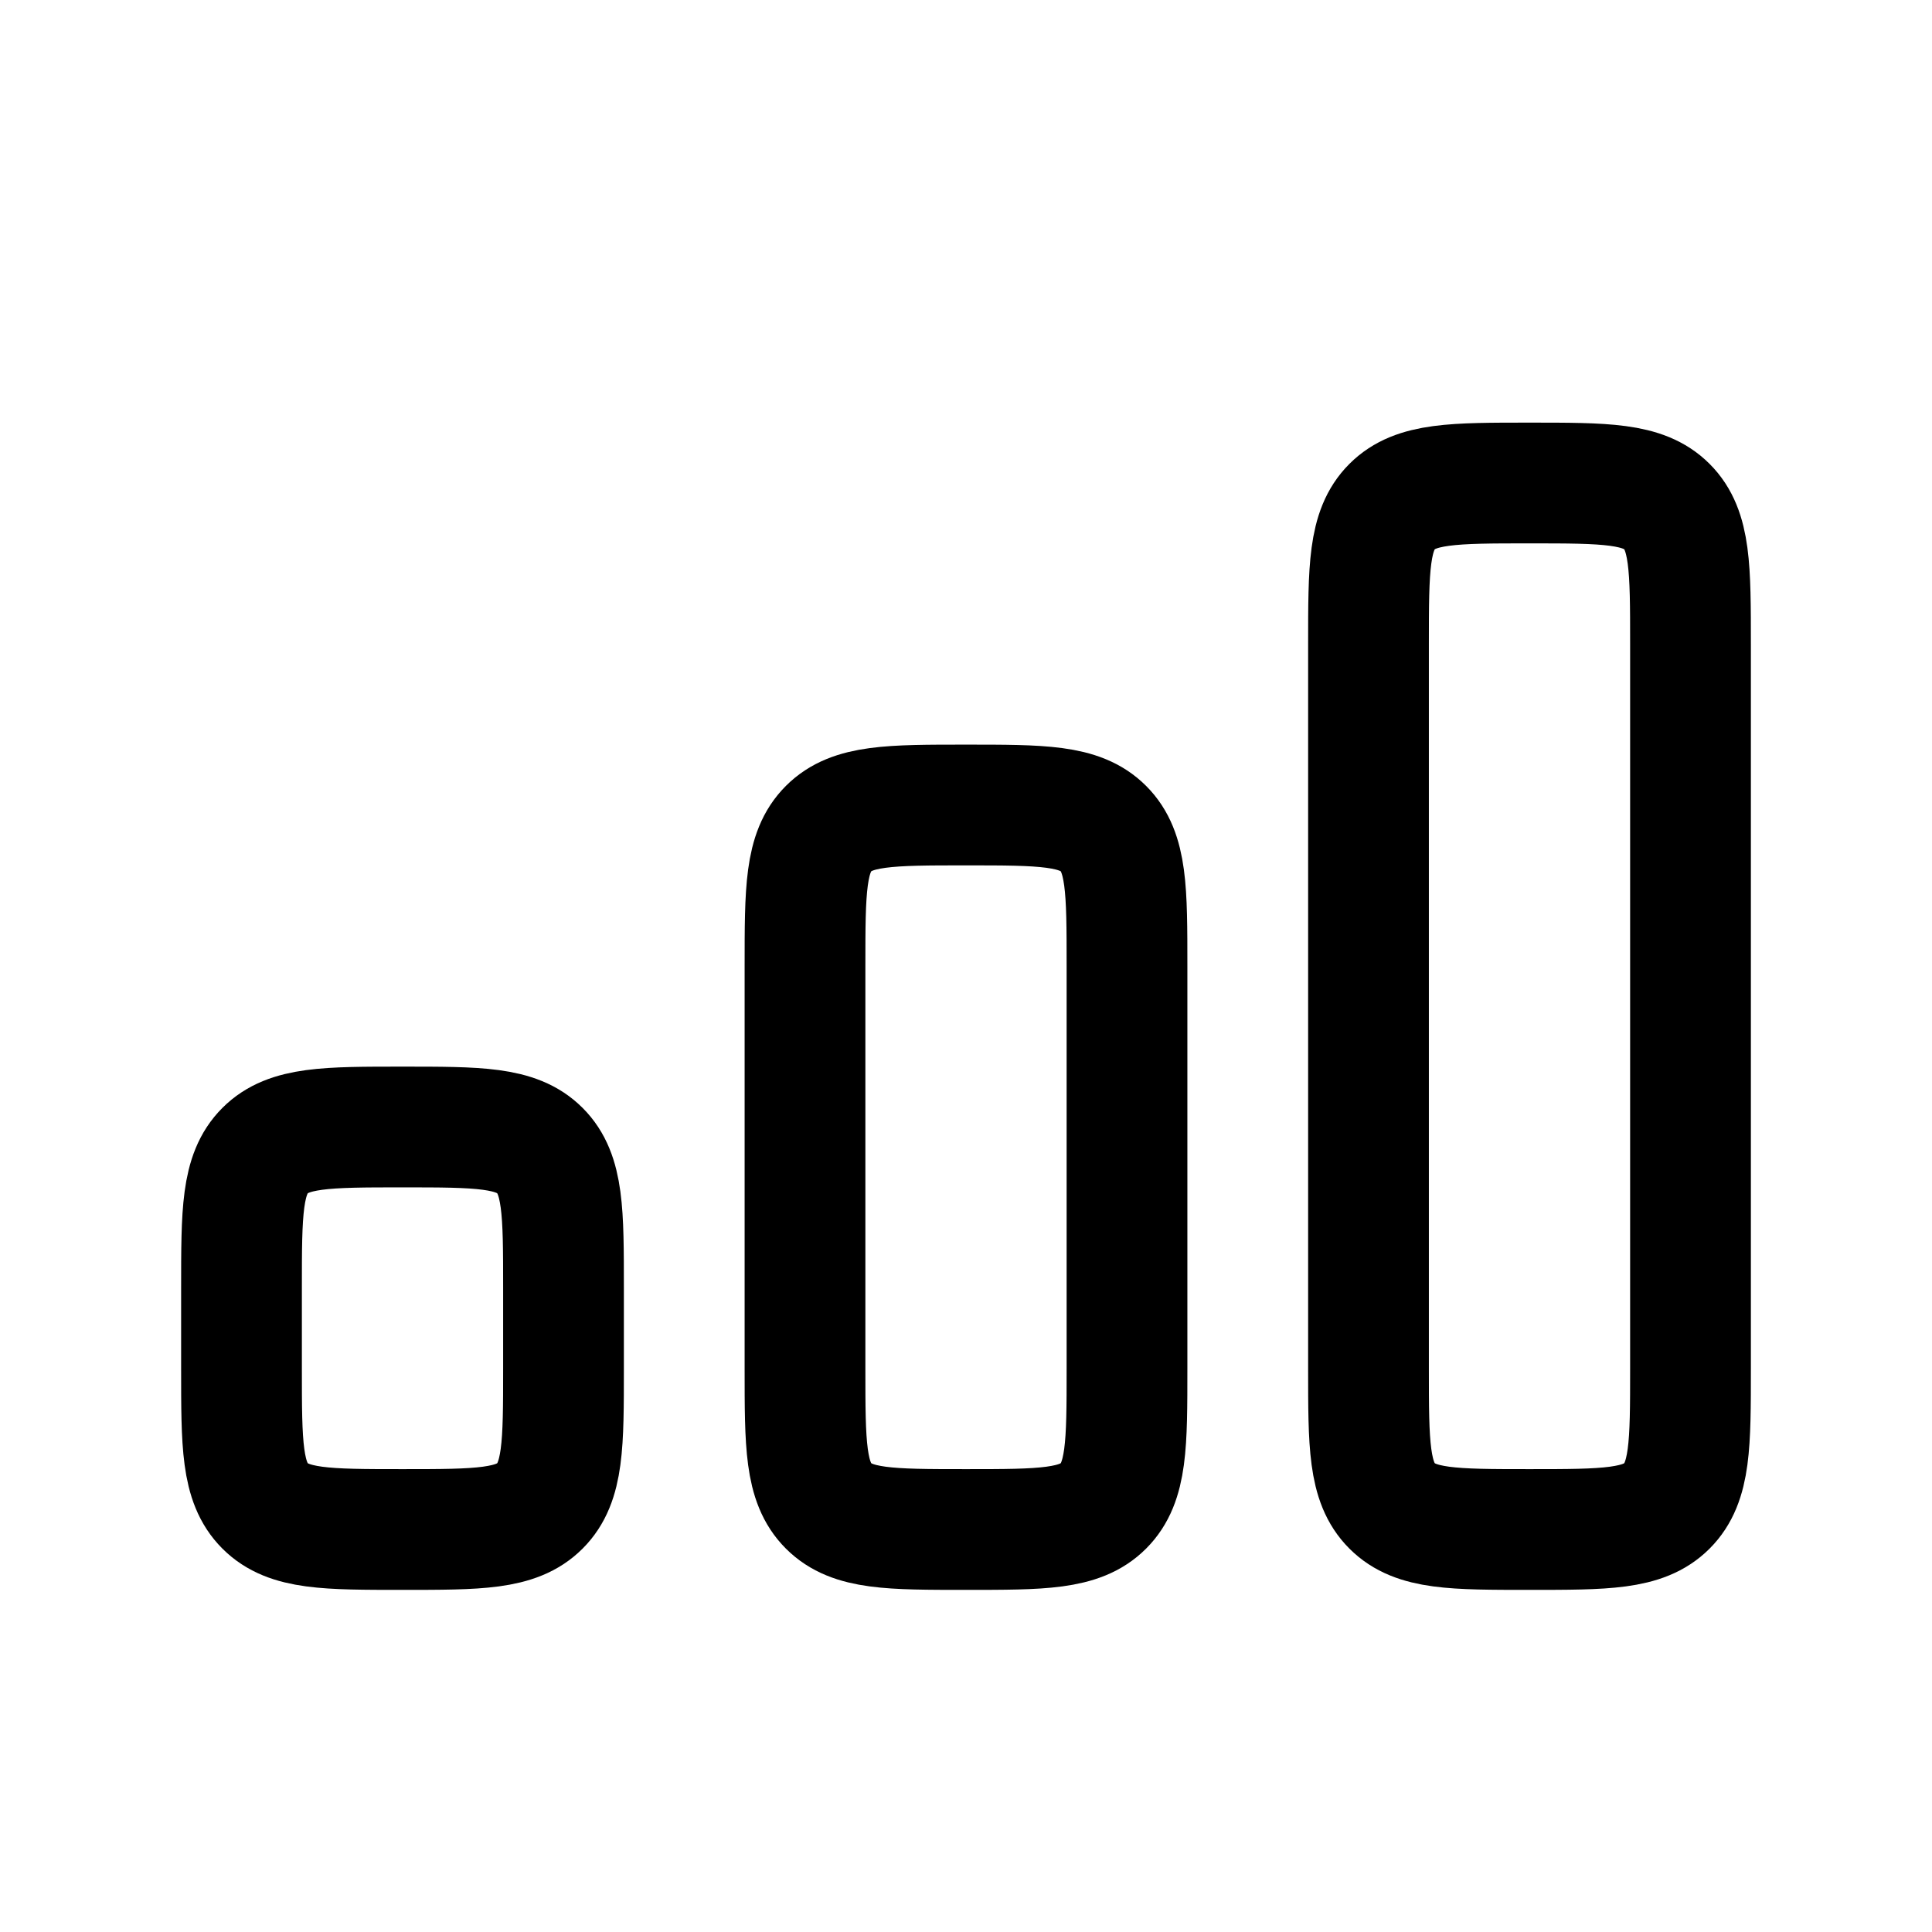 <svg width="24" height="24" viewBox="0 0 24 24" fill="none" xmlns="http://www.w3.org/2000/svg">
    <path d="M7 17V16C7 15.057 7 14.586 6.707 14.293C6.414 14 5.943 14 5 14C4.057 14 3.586 14 3.293 14.293C3 14.586 3 15.057 3 16V17C3 17.943 3 18.414 3.293 18.707C3.586 19 4.057 19 5 19C5.943 19 6.414 19 6.707 18.707C7 18.414 7 17.943 7 17Z" stroke="currentColor" stroke-width="1.5" stroke-linecap="round" stroke-linejoin="round"/>
    <path d="M14 17V12C14 11.057 14 10.586 13.707 10.293C13.414 10 12.943 10 12 10C11.057 10 10.586 10 10.293 10.293C10 10.586 10 11.057 10 12V17C10 17.943 10 18.414 10.293 18.707C10.586 19 11.057 19 12 19C12.943 19 13.414 19 13.707 18.707C14 18.414 14 17.943 14 17Z" stroke="currentColor" stroke-width="1.5" stroke-linecap="round" stroke-linejoin="round"/>
    <path d="M21 17V8C21 7.057 21 6.586 20.707 6.293C20.414 6 19.943 6 19 6C18.057 6 17.586 6 17.293 6.293C17 6.586 17 7.057 17 8V17C17 17.943 17 18.414 17.293 18.707C17.586 19 18.057 19 19 19C19.943 19 20.414 19 20.707 18.707C21 18.414 21 17.943 21 17Z" stroke="currentColor" stroke-width="1.5" stroke-linecap="round" stroke-linejoin="round"/>
</svg>
